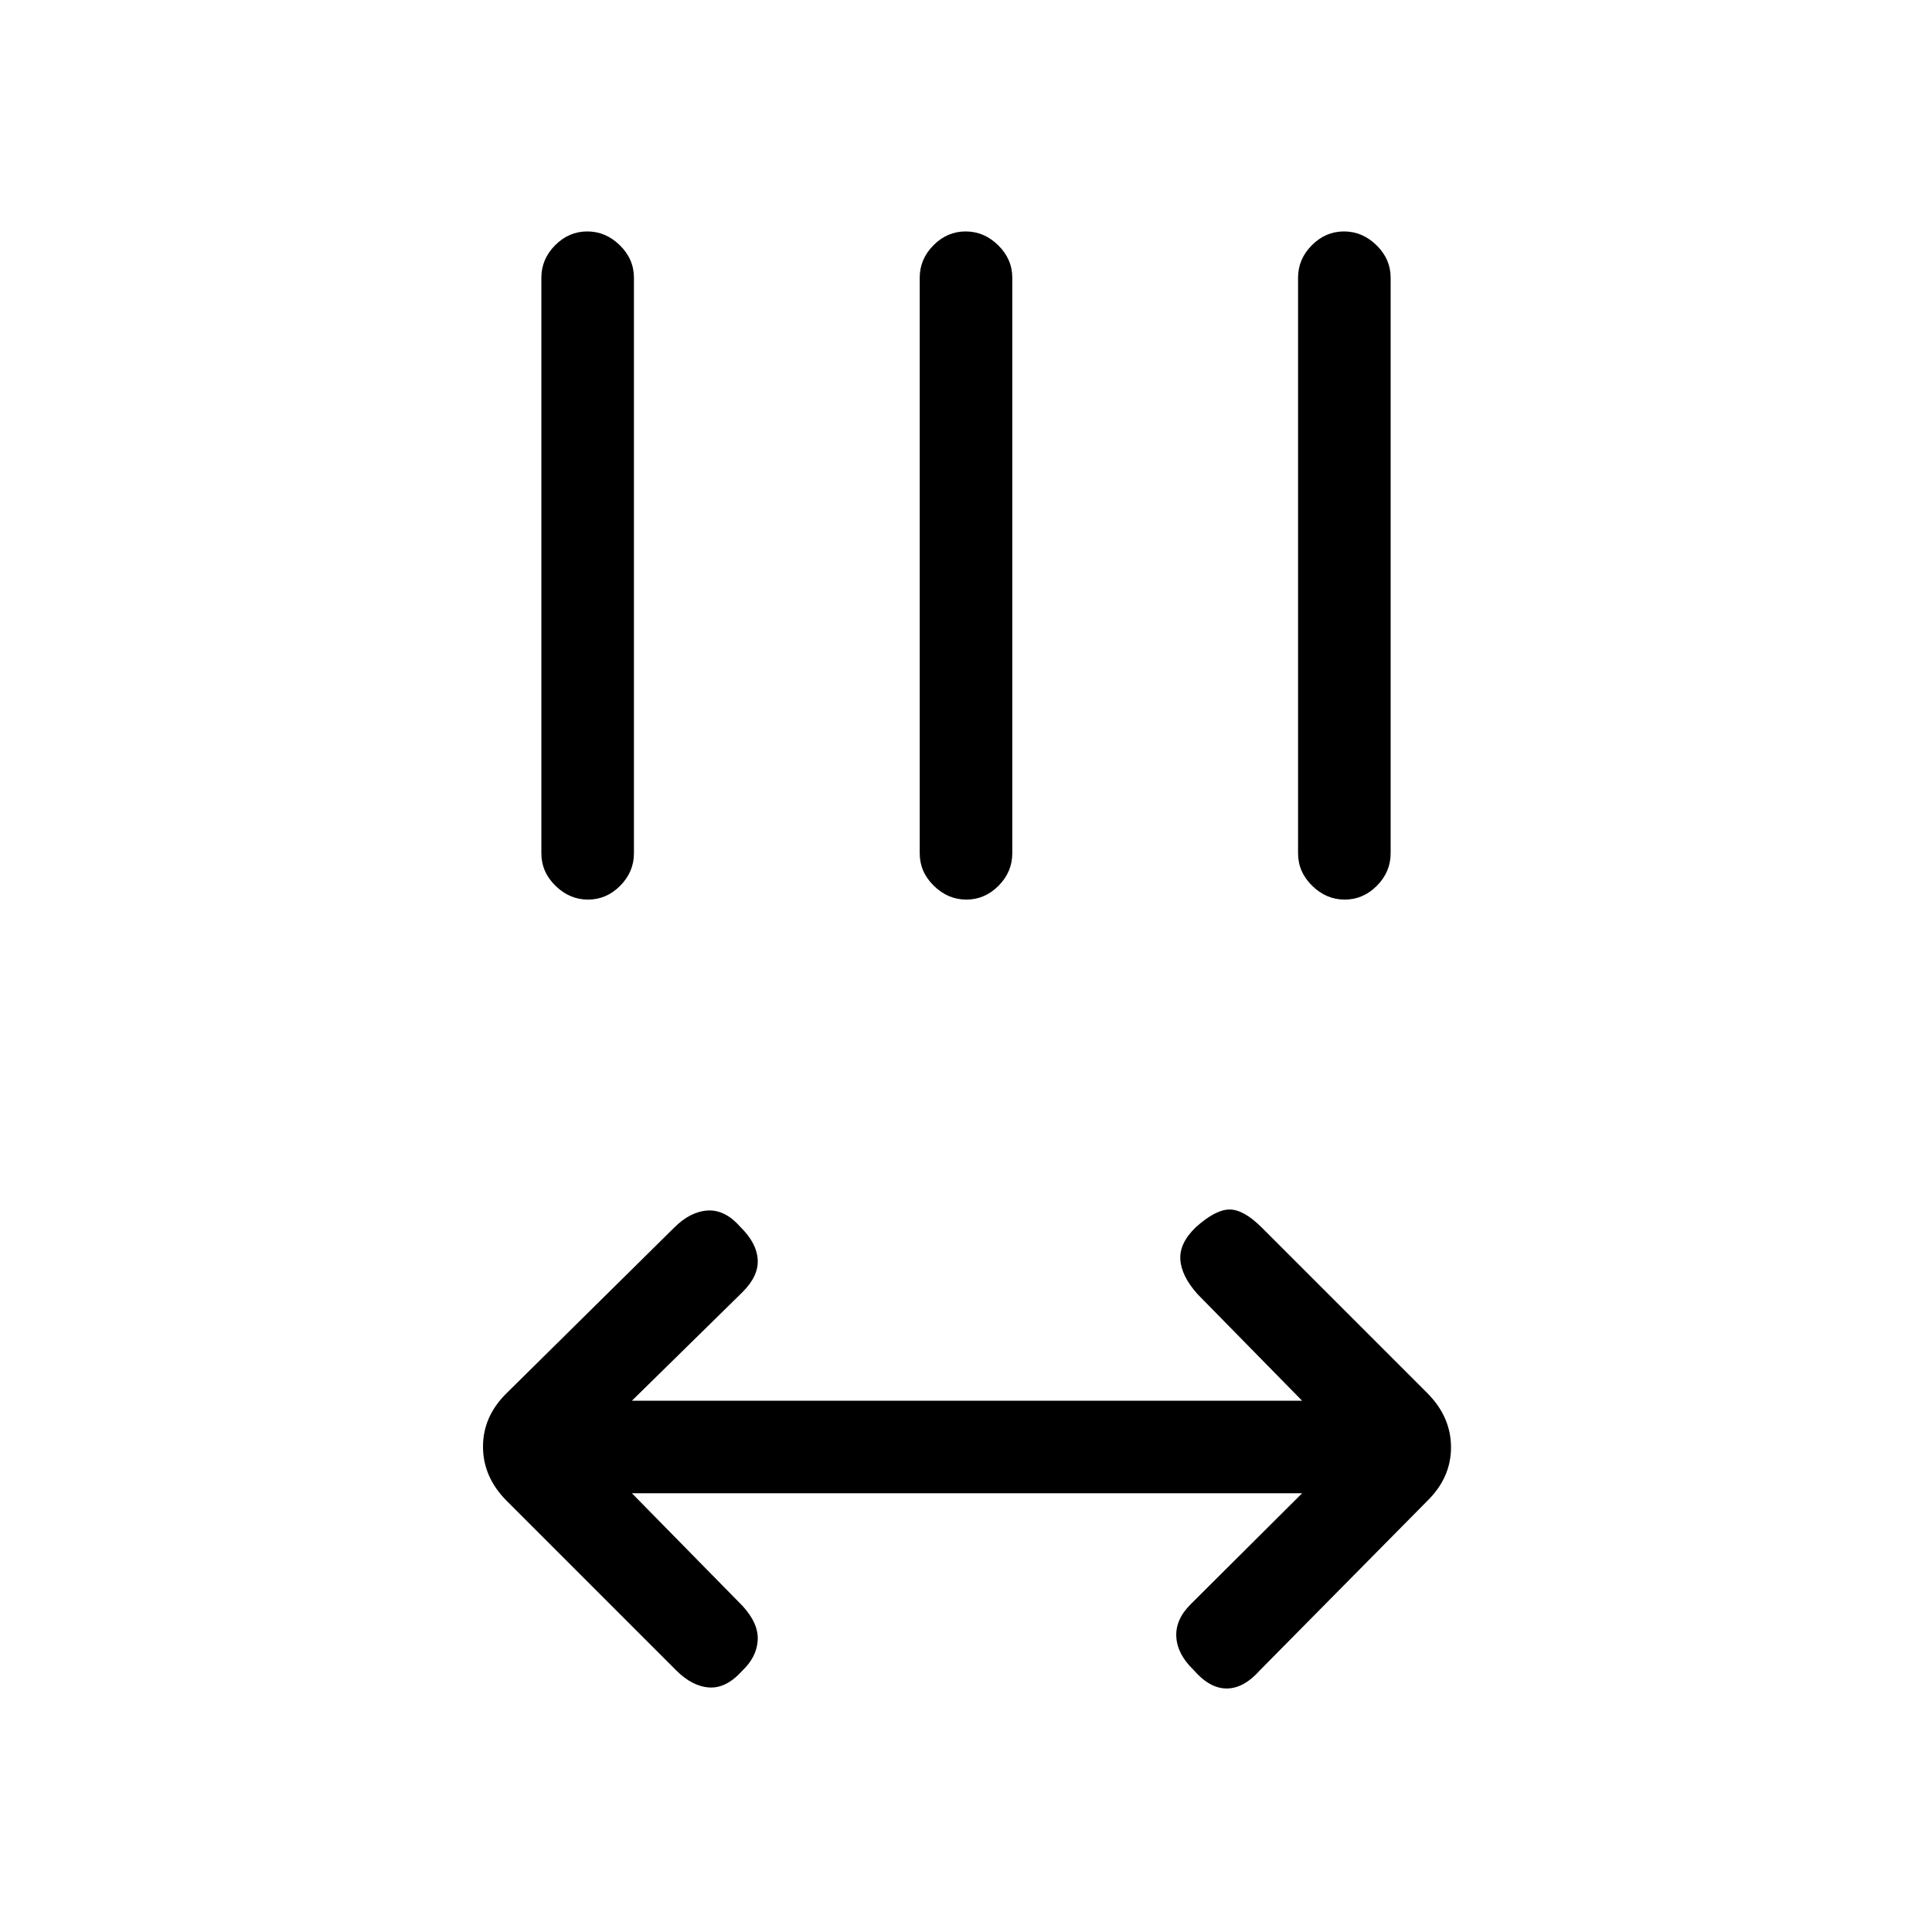 <svg xmlns="http://www.w3.org/2000/svg" height="20" viewBox="0 96 960 960" width="20"><path d="m314 838 55 56q8 8.75 7.5 17.042-.5 8.291-7.5 14.958-8 9-16.5 8.5T336 926l-84.138-84.138Q240 830 240 814.818T252 788l83-82q8-8 16.667-8.5 8.666-.5 16.333 8.283 8 7.884 8.5 16.05.5 8.167-7.479 16.146L314 792h333l-52-53q-8-9-8.5-17.167-.5-8.166 7.717-16.05Q604 697 611 697q7 0 16 9l82.138 82.138Q721 800 721 815.182T709 842l-83 84q-8 9-16.5 9t-16.5-9.304q-8-7.696-8.5-16.34-.5-8.643 7.223-16.294L647 838H314Zm-21.825-295Q283 543 276 536.125T269 520V234q0-9.25 6.825-16.125 6.824-6.875 16-6.875Q301 211 308 217.875T315 234v286q0 9.25-6.825 16.125-6.824 6.875-16 6.875Zm188 0Q471 543 464 536.125T457 520V234q0-9.25 6.825-16.125 6.824-6.875 16-6.875Q489 211 496 217.875T503 234v286q0 9.25-6.825 16.125-6.824 6.875-16 6.875Zm188 0Q659 543 652 536.125T645 520V234q0-9.25 6.825-16.125 6.824-6.875 16-6.875Q677 211 684 217.875T691 234v286q0 9.25-6.825 16.125-6.824 6.875-16 6.875Z"/></svg>